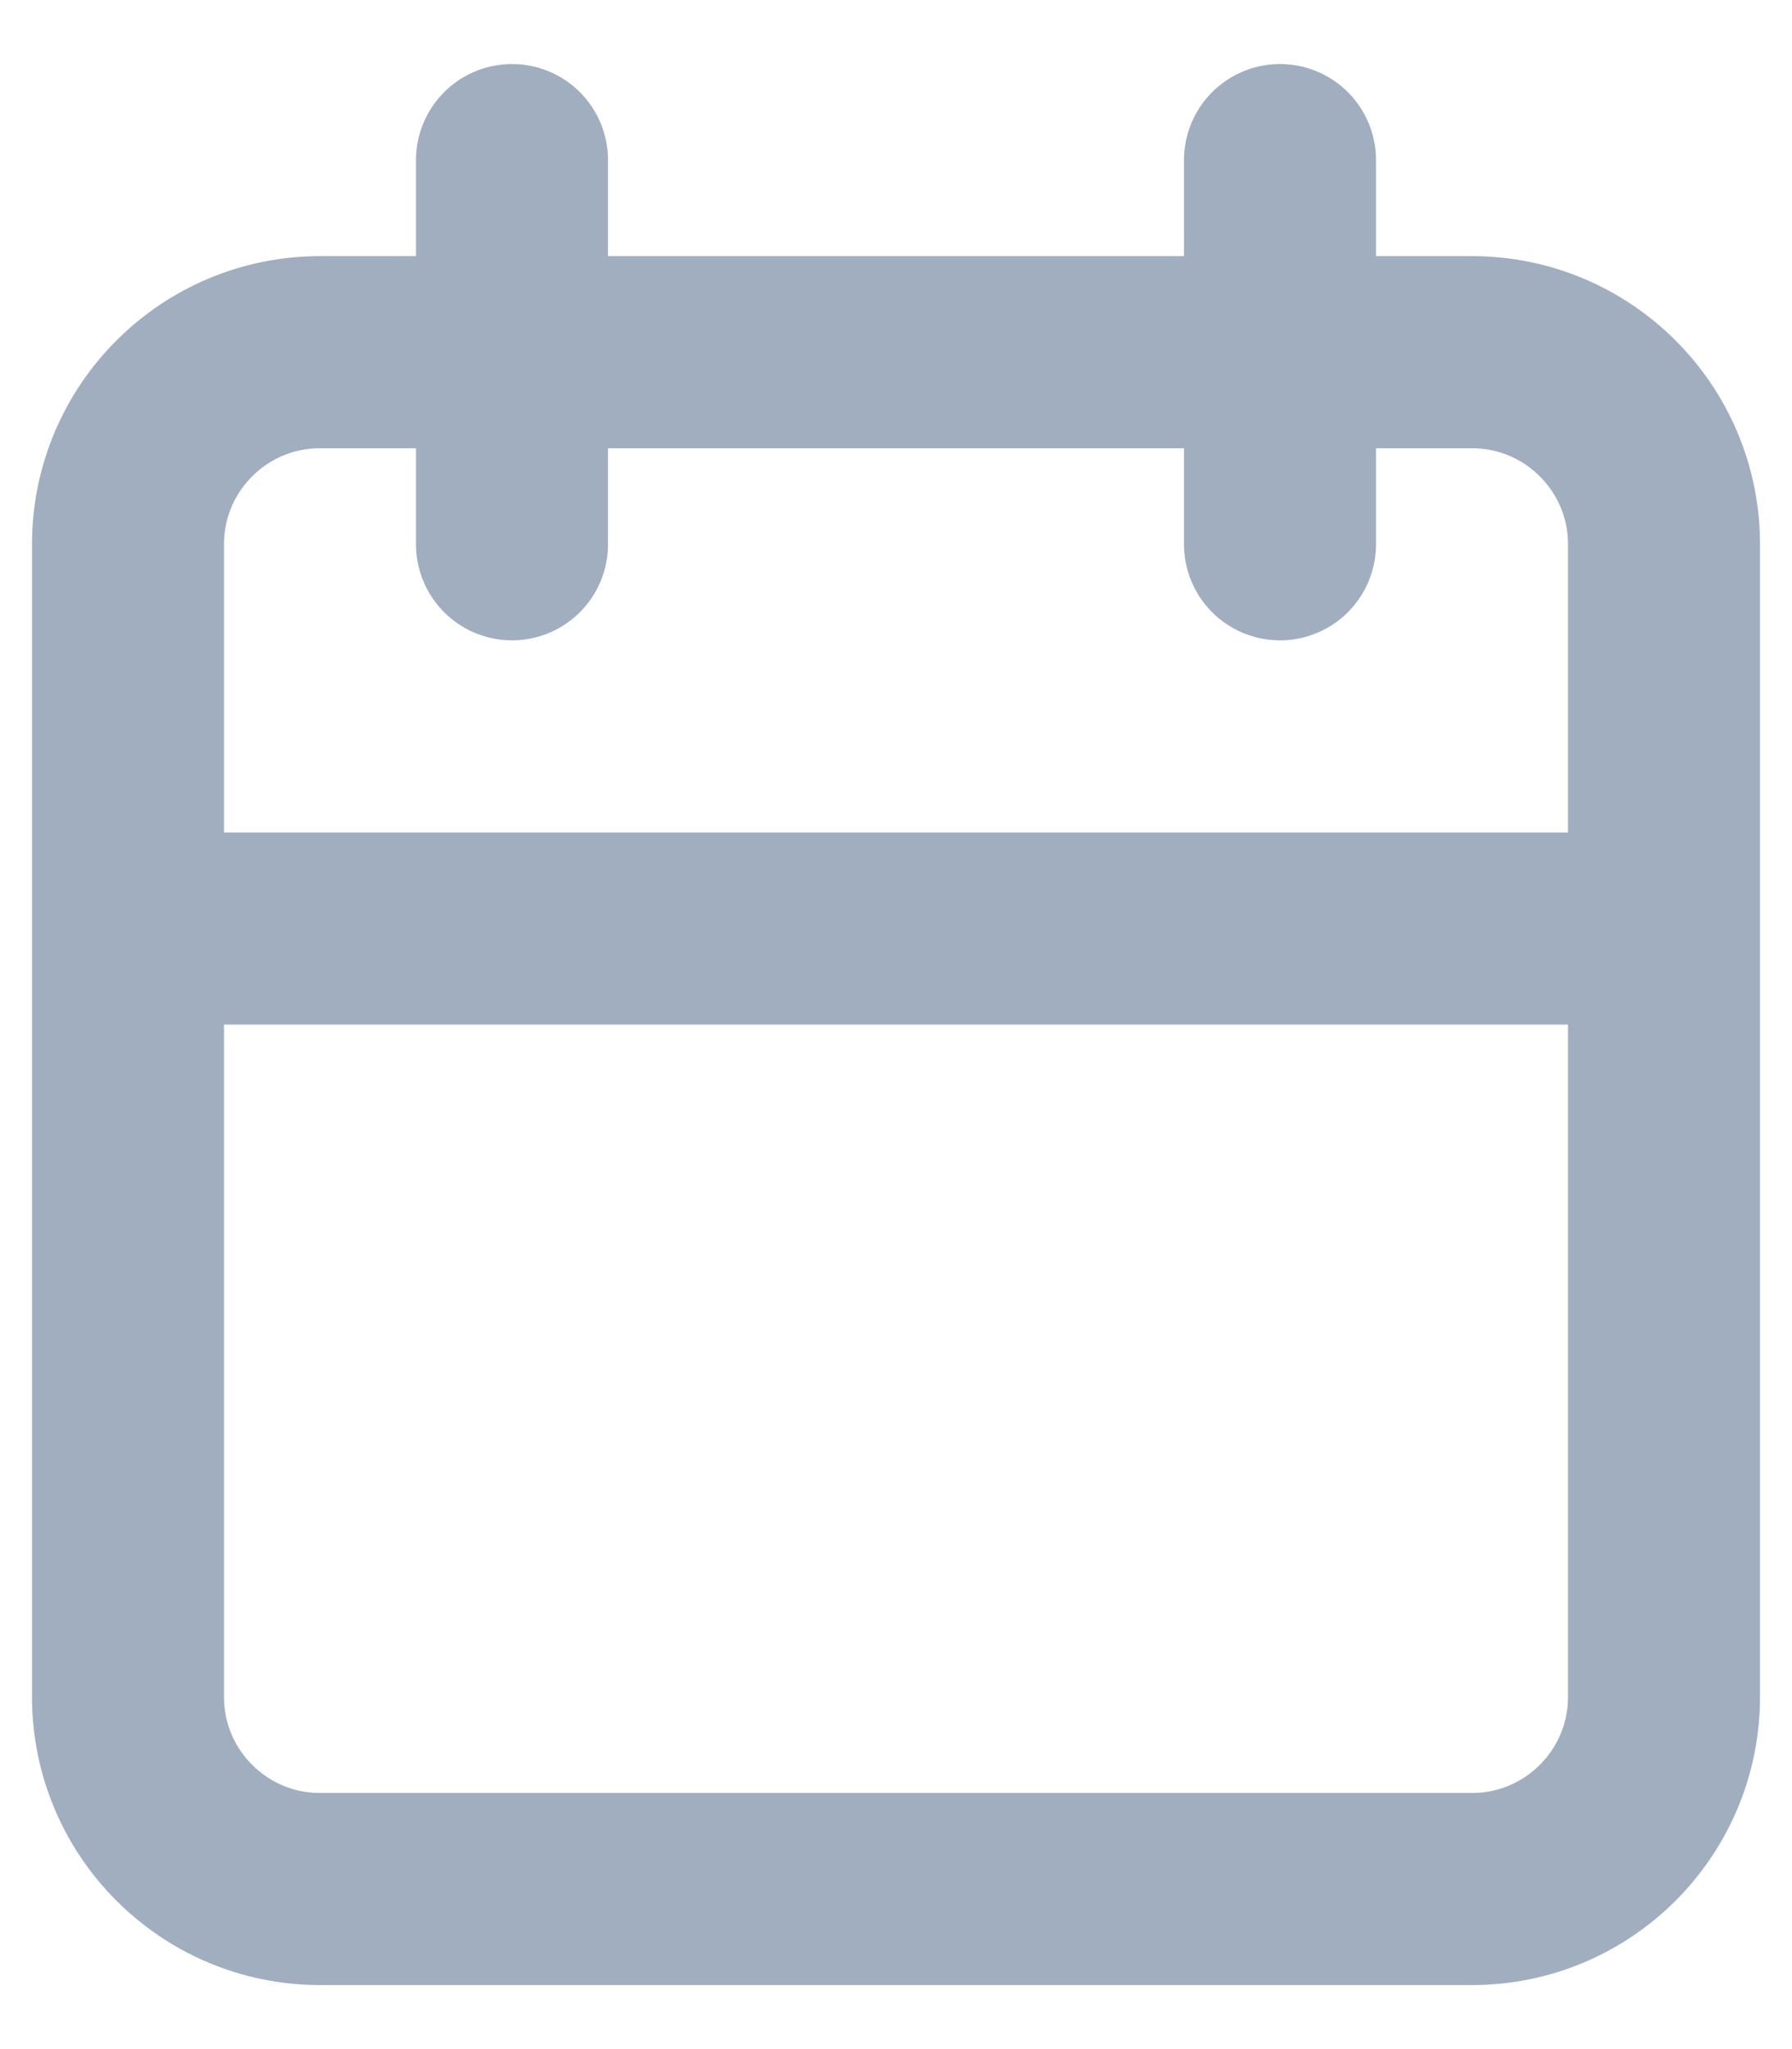 <svg width="14" height="16" viewBox="0 0 14 16" fill="none" xmlns="http://www.w3.org/2000/svg">
<path d="M10 1.25V4.25M4 1.25V4.25M1 7.25H13M2.5 2.75H11.5C12.328 2.75 13 3.422 13 4.25V13.25C13 14.078 12.328 14.75 11.5 14.75H2.5C1.672 14.75 1 14.078 1 13.25V4.25C1 3.422 1.672 2.75 2.5 2.75Z" stroke="#A0AEC0" stroke-width="1.5" stroke-linecap="round" stroke-linejoin="round"/>
</svg>
